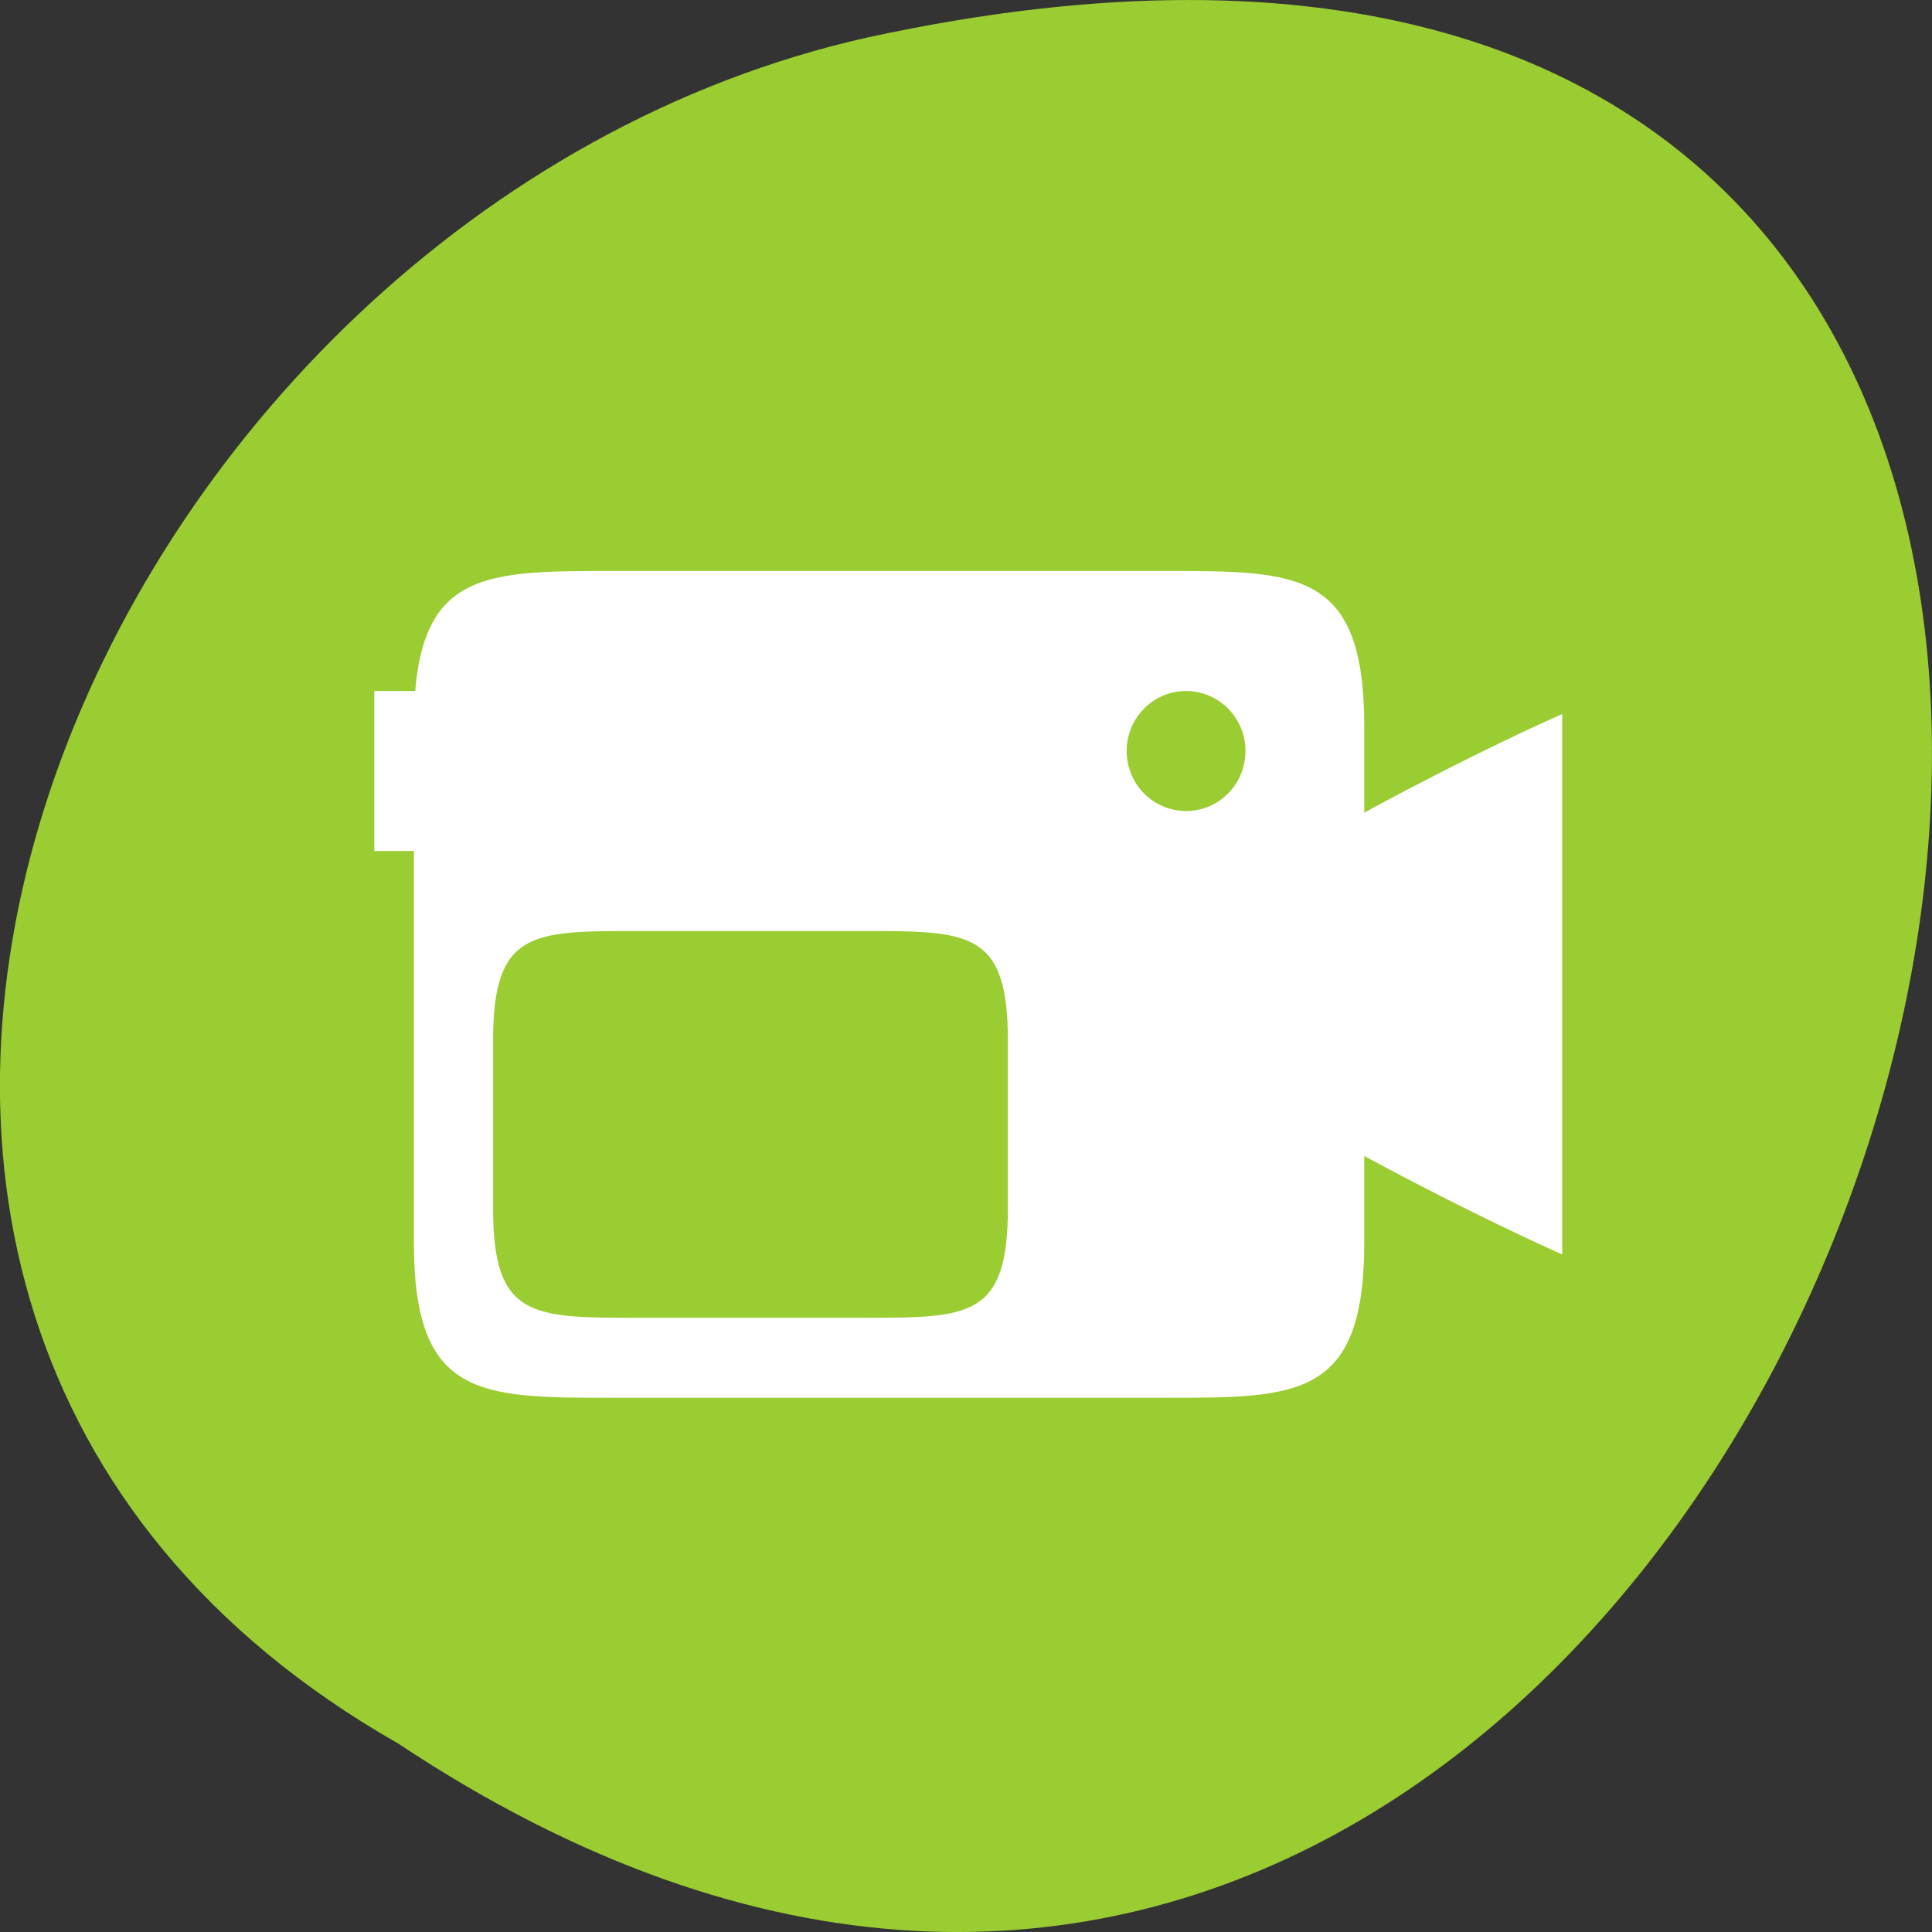 <svg xmlns="http://www.w3.org/2000/svg" viewBox="0 0 256 256"><rect x="0" y="0" width="256" height="256" fill="#333333" stroke="none"/><g transform="translate(0 -796.36)"><path d="m -1374.42 1658.71 c 127.95 -192.46 -280.09 -311 -226.07 -62.2 23.02 102.82 167.39 165.22 226.07 62.2 z" transform="matrix(0 1 -1 0 1711.48 2401.81)" style="fill:#9acd32;color:#000"/><g transform="matrix(1.749 0 0 1.767 -254.73 608.1)" style="fill:#fff"><path d="m 192 149.36 c -10 0 -15 0 -15 11.627 v 38.746 c 0 11.627 5 11.627 15 11.627 h 42 c 10 0 15 0 15 -11.627 v -38.746 c 0 -11.627 -5 -11.627 -15 -11.627 z m 43.5 9 c 2.485 0 4.5 2.01 4.5 4.5 0 2.485 -2.01 4.5 -4.5 4.5 -2.485 0 -4.5 -2.01 -4.5 -4.5 0 -2.485 2.01 -4.5 4.5 -4.5 z m -41.633 18 h 17.266 c 7.933 0 10.867 -0.001 10.867 8.191 v 12.617 c 0 8.192 -2.934 8.191 -10.867 8.191 h -17.266 c -7.933 0 -10.867 0.001 -10.867 -8.191 v -12.617 c 0 -8.192 2.934 -8.191 10.867 -8.191 z"/><g style="color:#000"><path d="m 174 158.36 h 6 v 12 h -6 z"/><path d="m 264 200.61 c 0 0 -19.217 -8.307 -36.02 -20.274 0 -0.003 0.001 -0.008 0.003 -0.012 0.002 -0.003 0.004 -0.009 0.008 -0.013 0.003 -0.003 0.008 -0.009 0.009 -0.013 0.003 -0.003 0.003 -0.009 0.003 -0.012 17.727 -12.35 35.997 -20.2 35.997 -20.2 z"/></g></g></g></svg>